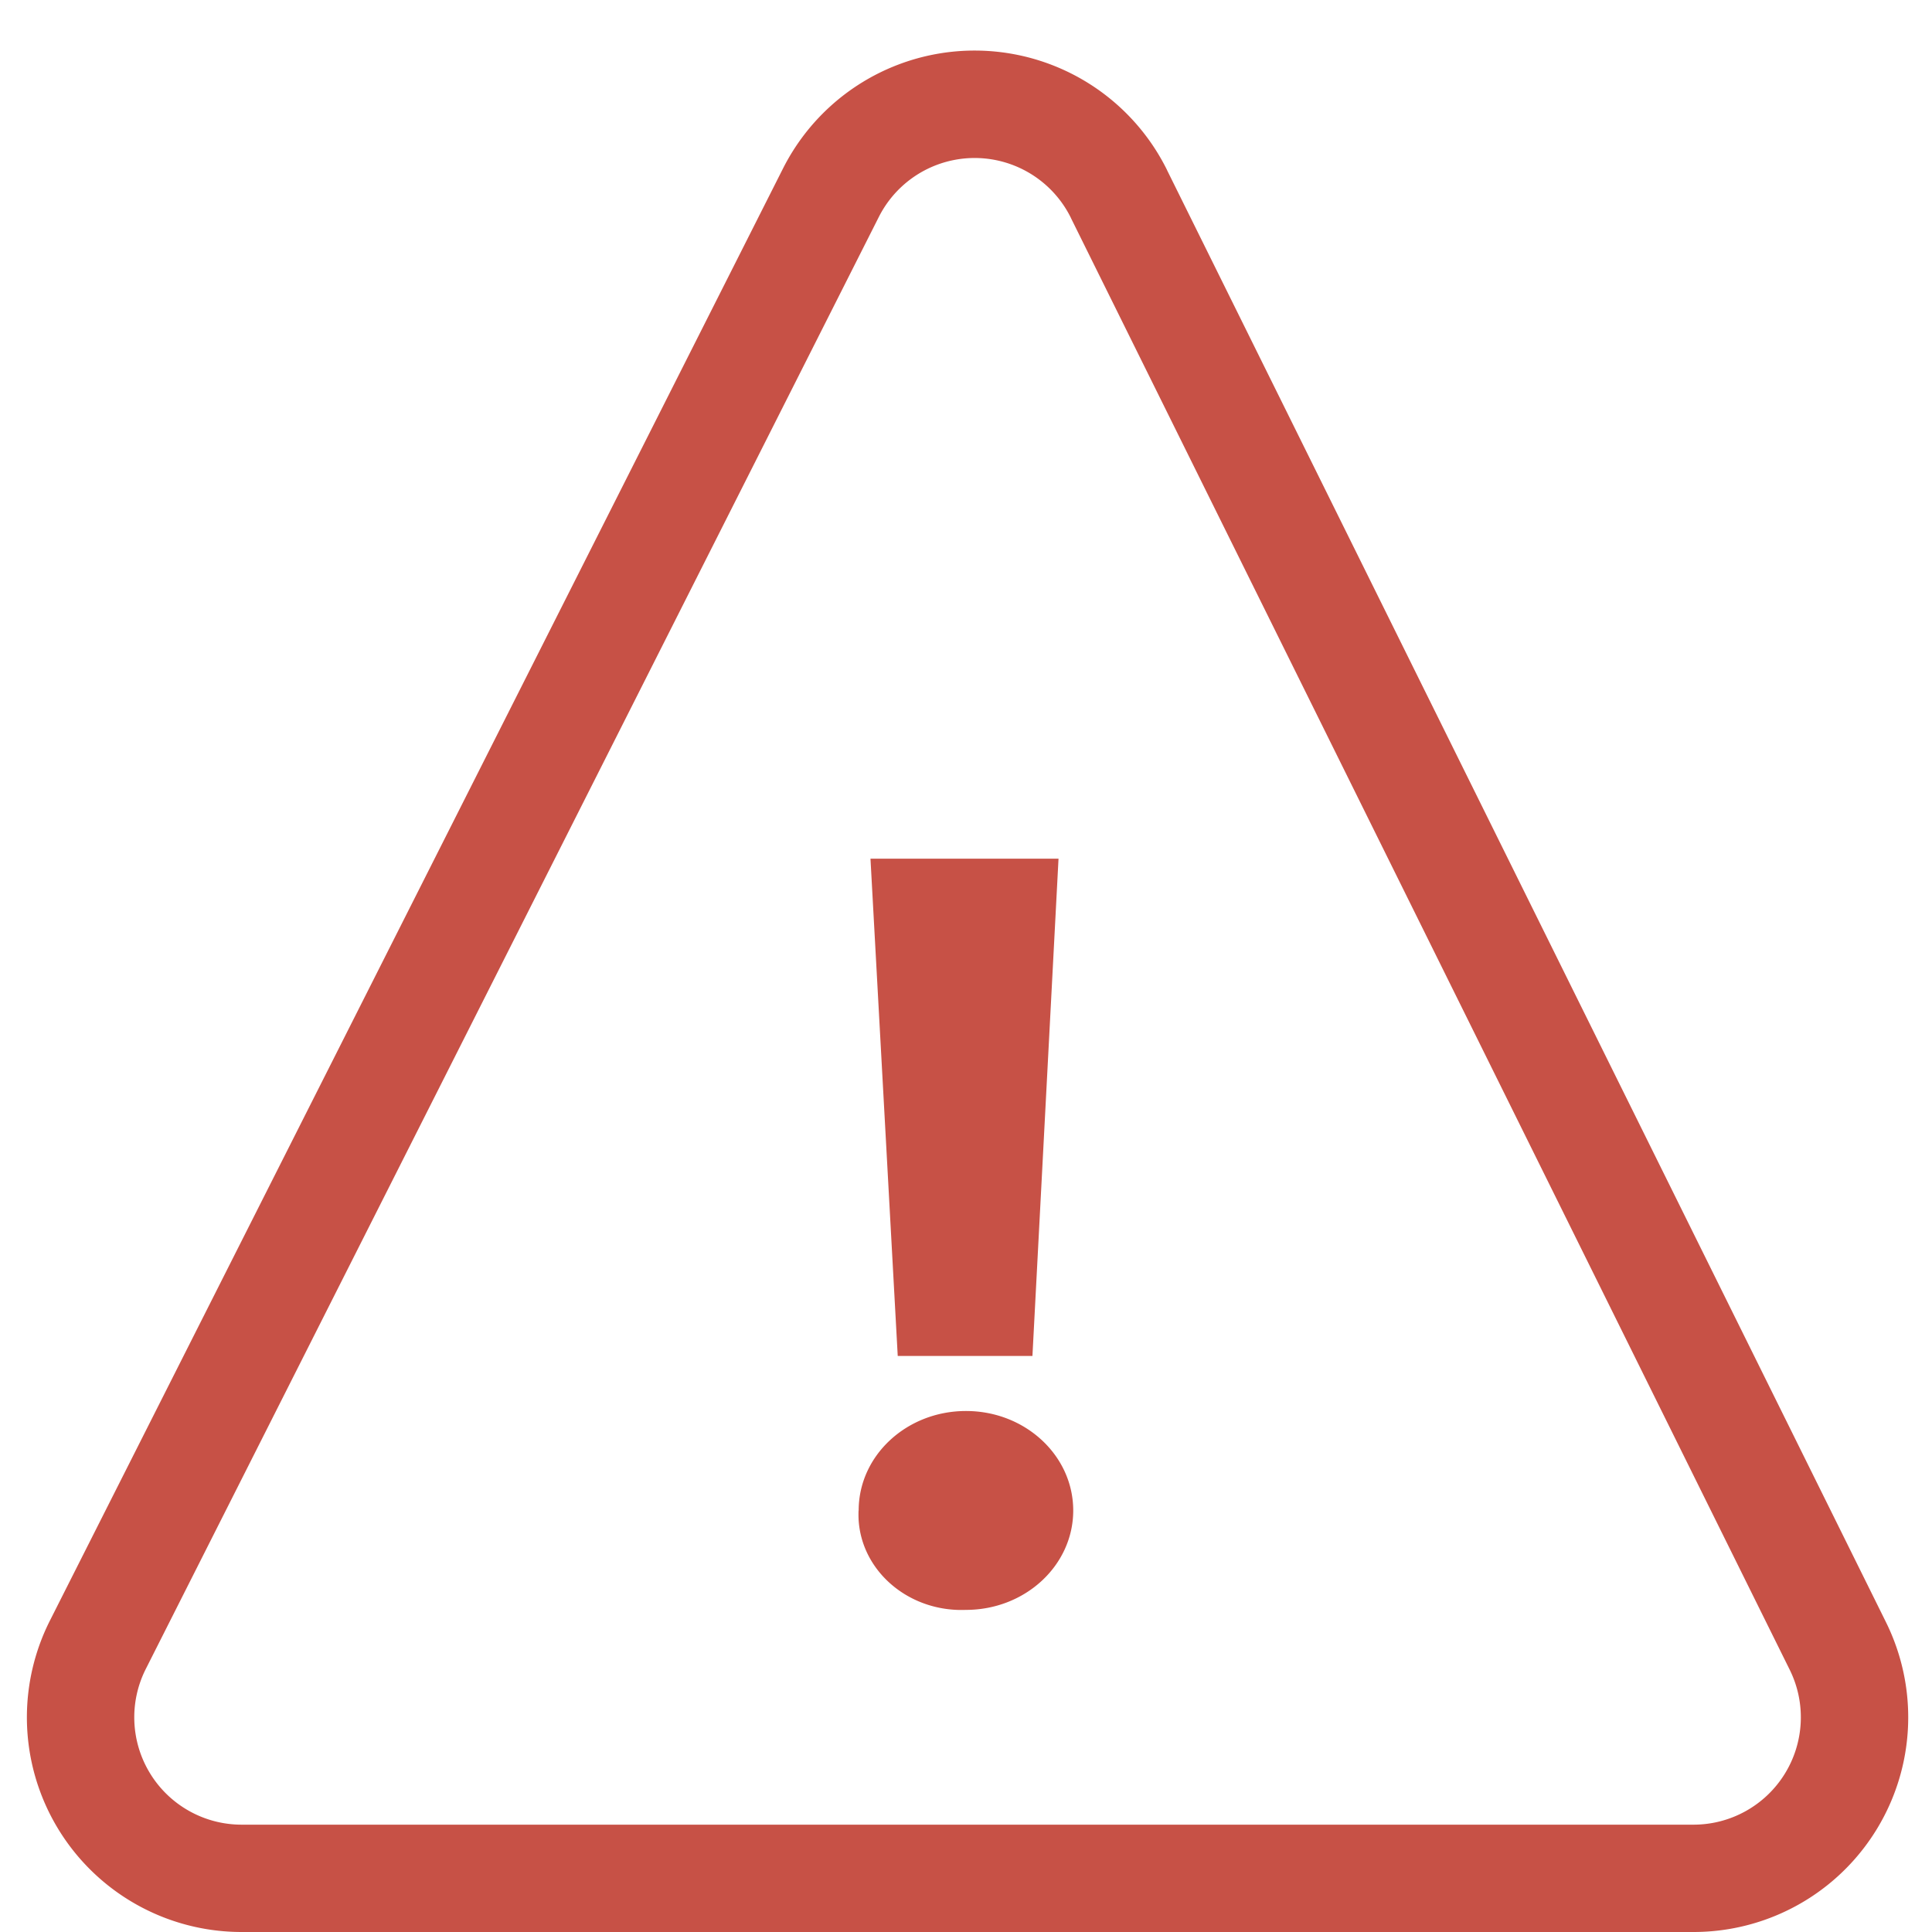 <svg xmlns="http://www.w3.org/2000/svg" width="18" height="18" viewBox="0 0 18 18">
    <g fill="#C75146" fill-rule="evenodd">
        <path fill-rule="nonzero" d="M9.977 2.029a1 1 0 0 0-1.789-.008L1.358 15.55A1 1 0 0 0 2.25 17h13.528a1 1 0 0 0 .896-1.444L9.977 2.03zm.896-.444l6.698 13.528A2 2 0 0 1 15.778 18H2.25a2 2 0 0 1-1.785-2.901L7.295 1.57a2 2 0 0 1 3.578.014z"/>
        <path d="M8.364 12.633L8.11 8h1.752l-.243 4.633H8.364zM8 14.073c0-.512.447-.927 1-.927.552 0 .999.415.999.927 0 .511-.447.926-1 .926-.53.021-.977-.36-1-.85a.955.955 0 0 1 0-.076z"/>
    </g>
</svg>
